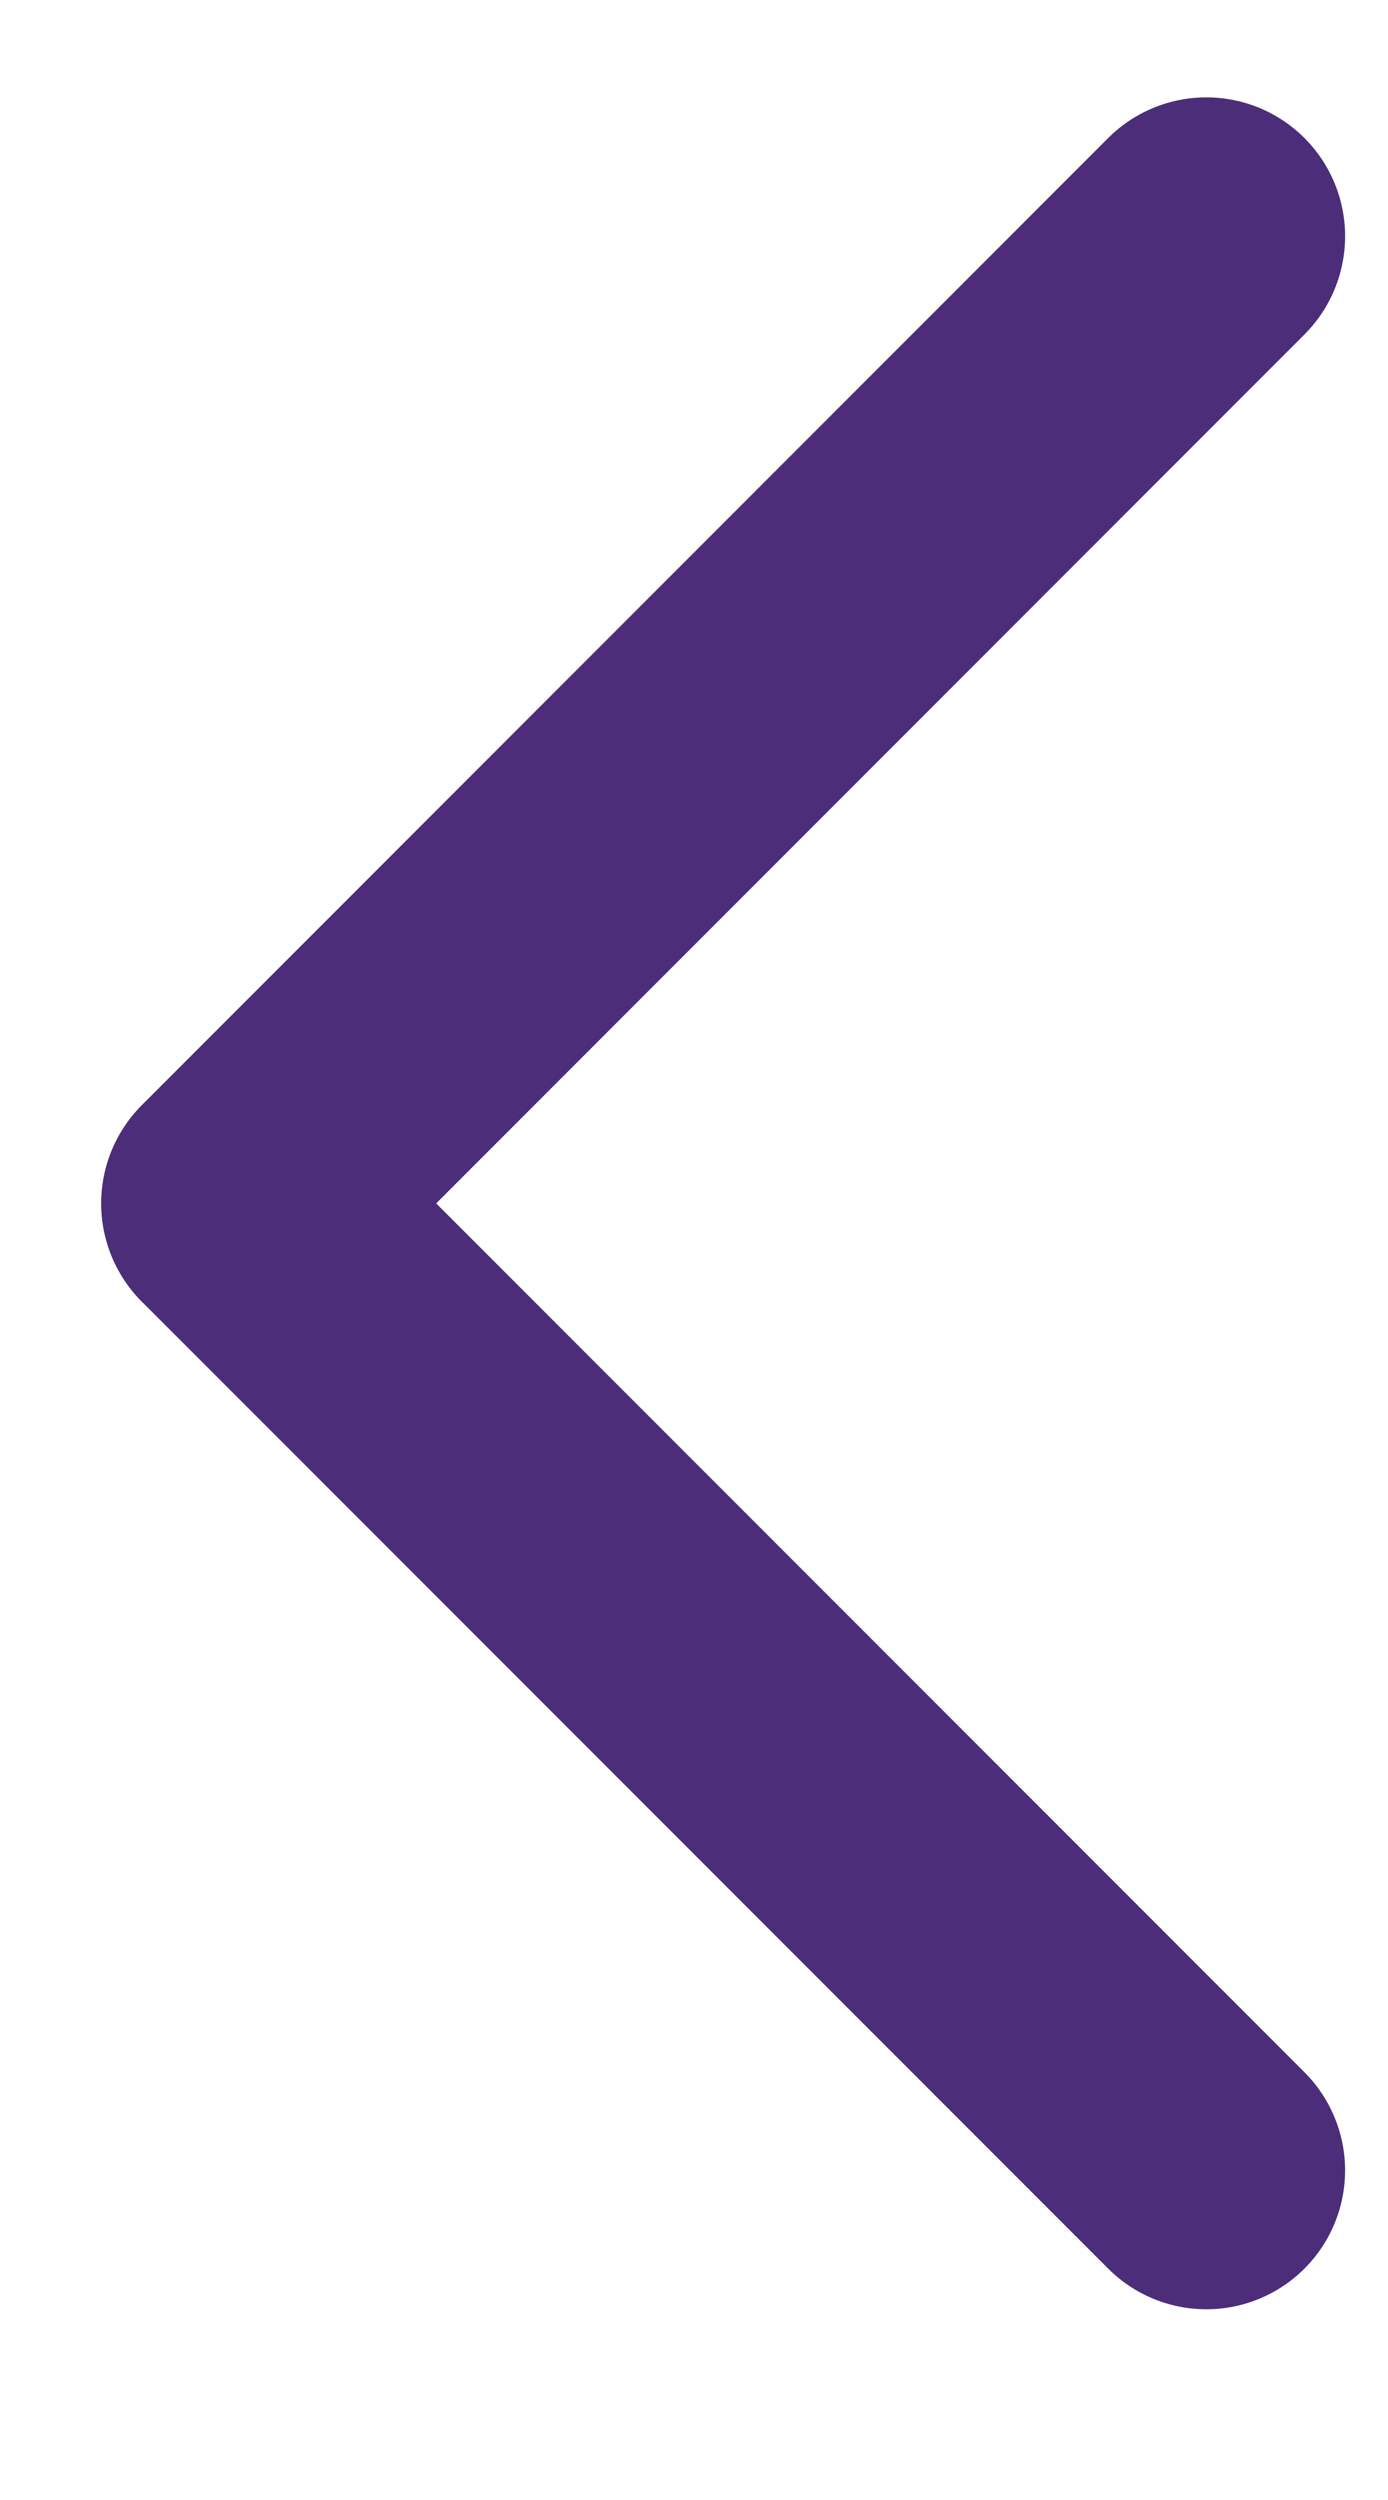 <svg width="10" height="18" viewBox="0 0 10 18" fill="none" xmlns="http://www.w3.org/2000/svg">
<line x1="8.691" y1="1.701" x2="1.729" y2="8.664" stroke="#4C2D7A" stroke-width="2" stroke-linecap="round"/>
<line x1="1" y1="-1" x2="10.846" y2="-1" transform="matrix(-0.707 -0.707 -0.707 0.707 8.691 17.041)" stroke="#4C2D7A" stroke-width="2" stroke-linecap="round"/>
</svg>
